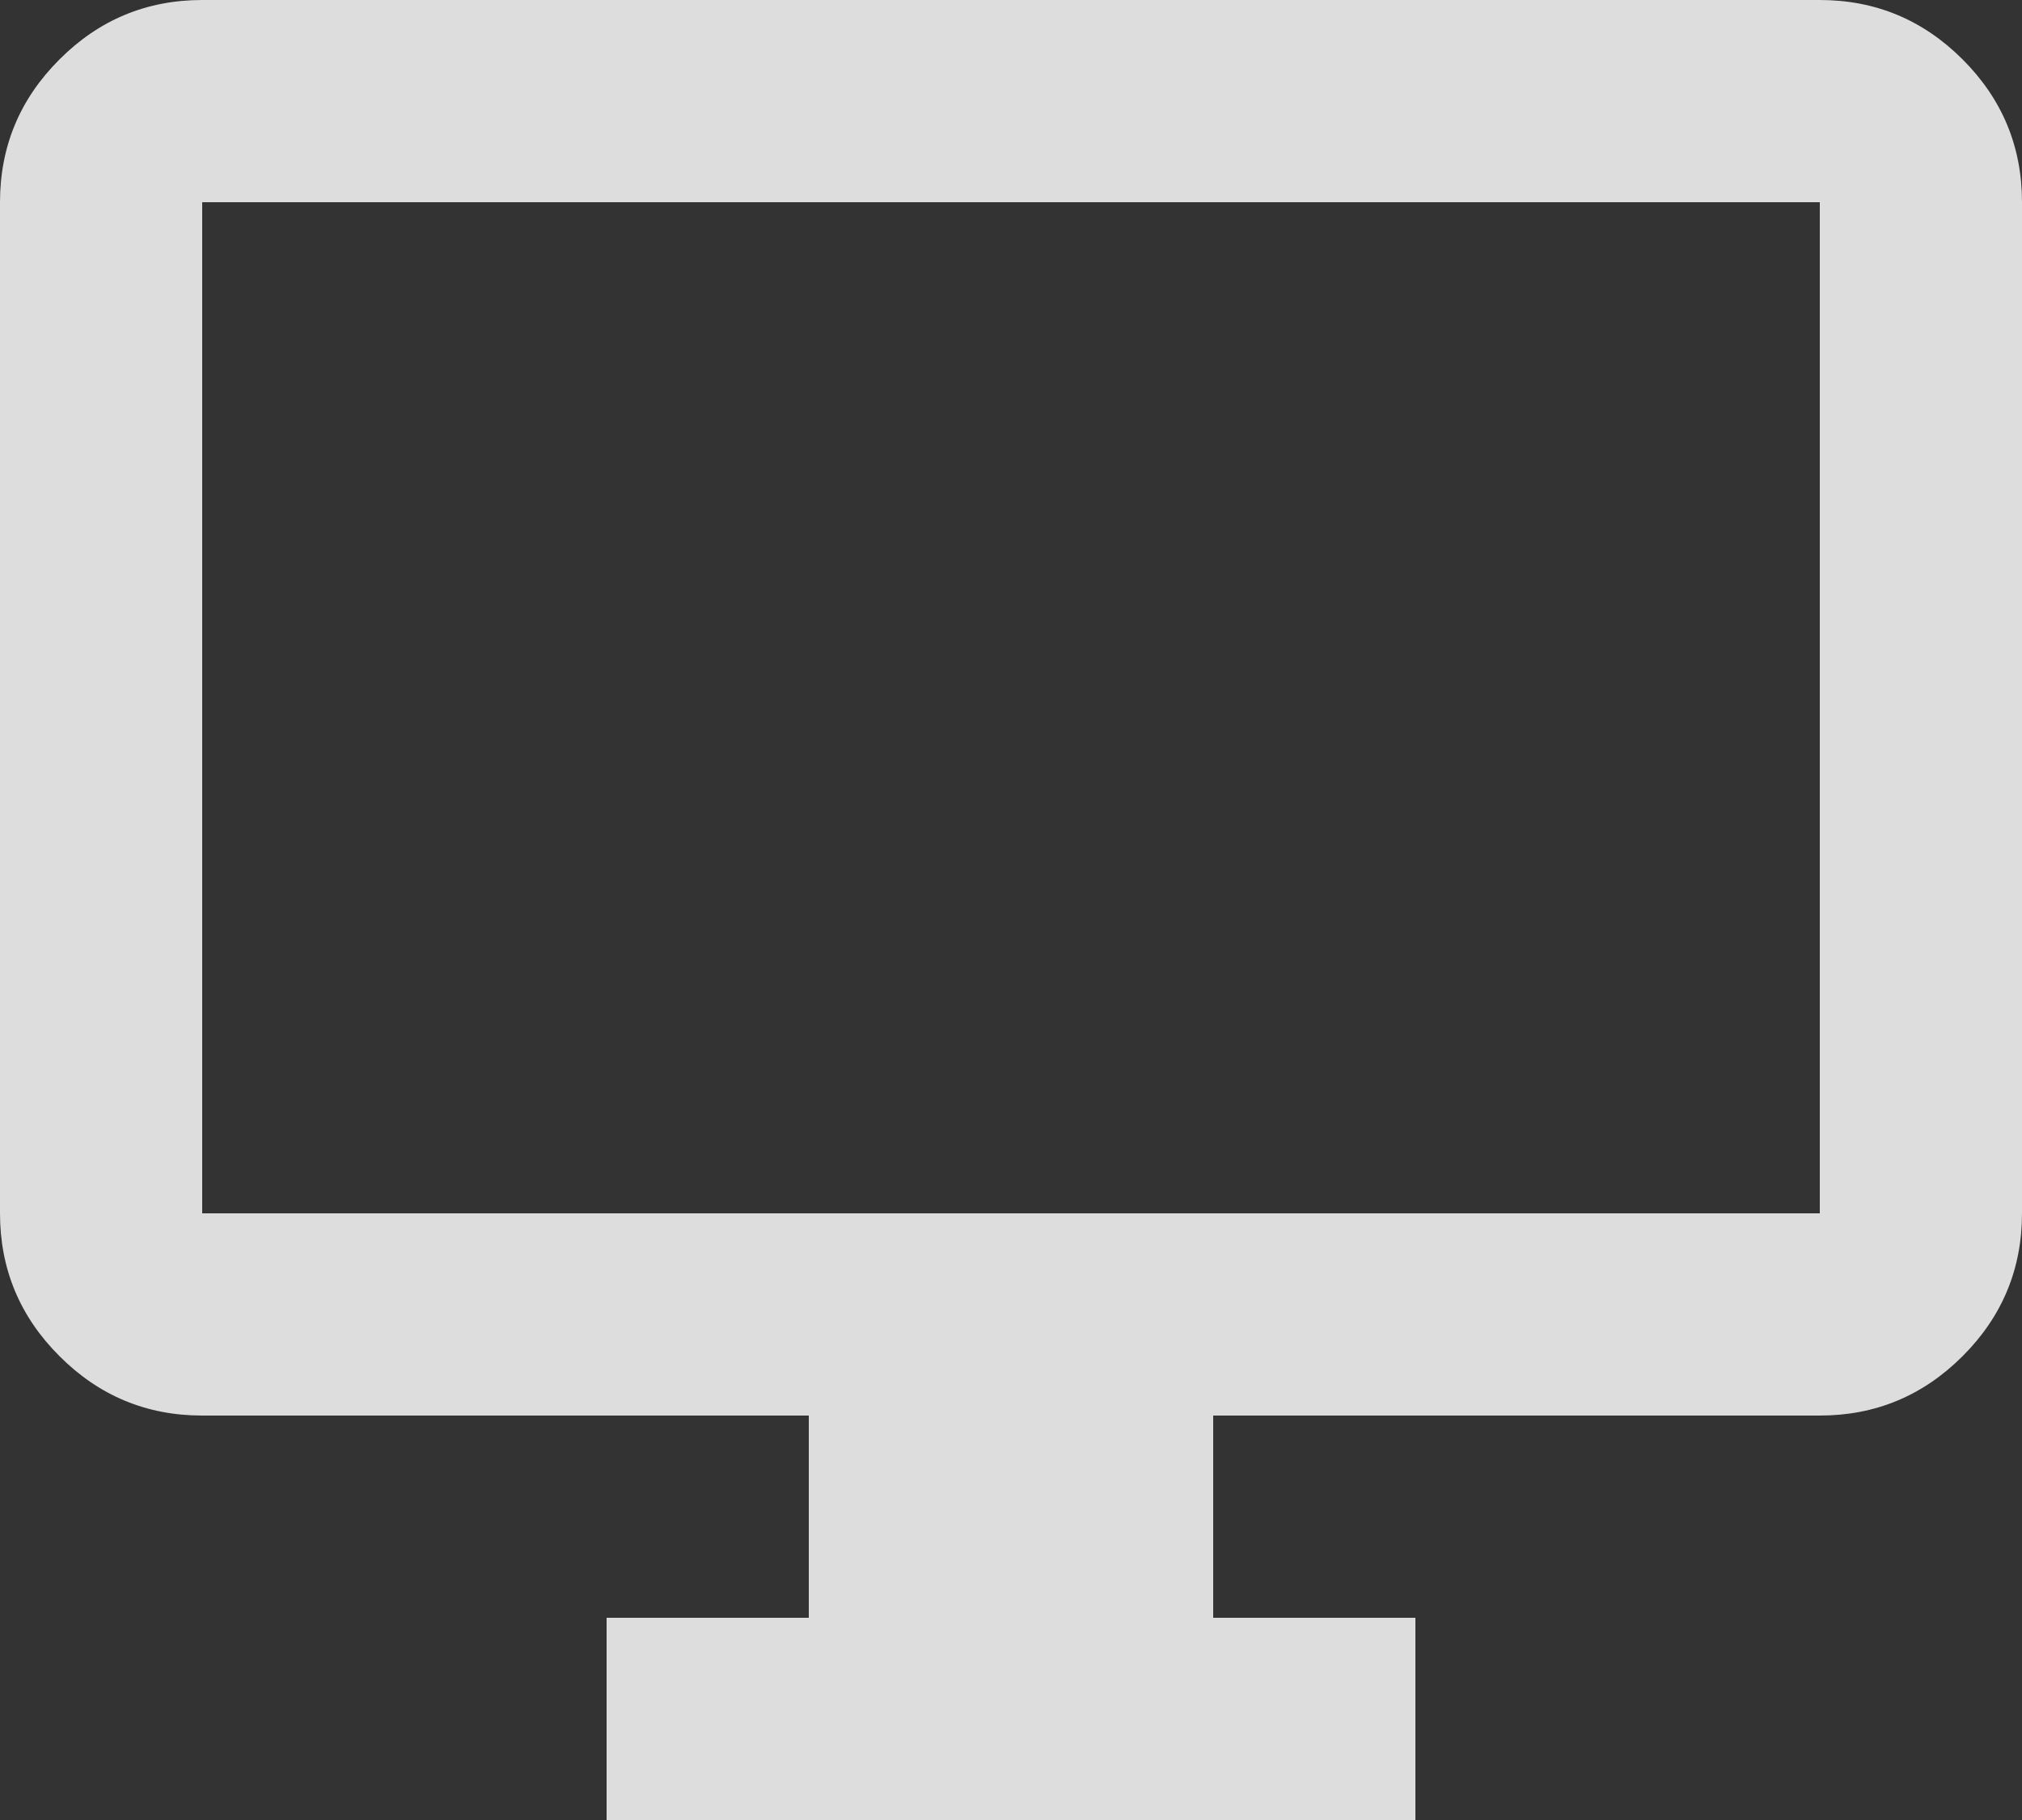 <svg width="20" height="18" viewBox="0 0 20 18" fill="none" xmlns="http://www.w3.org/2000/svg">
<rect x="0" y="0" width="20" height="18" fill="#333333" stroke="none"/>
<path d="M6 18V16H8V14H2C1.45 14 0.979 13.804 0.588 13.412C0.196 13.021 0 12.55 0 12V2C0 1.45 0.196 0.979 0.588 0.588C0.979 0.196 1.45 0 2 0H18C18.55 0 19.021 0.196 19.413 0.588C19.804 0.979 20 1.45 20 2V12C20 12.55 19.804 13.021 19.413 13.412C19.021 13.804 18.55 14 18 14H12V16H14V18H6ZM2 12H18V2H2V12Z" fill="white" fill-opacity="0.83"/>
</svg>
